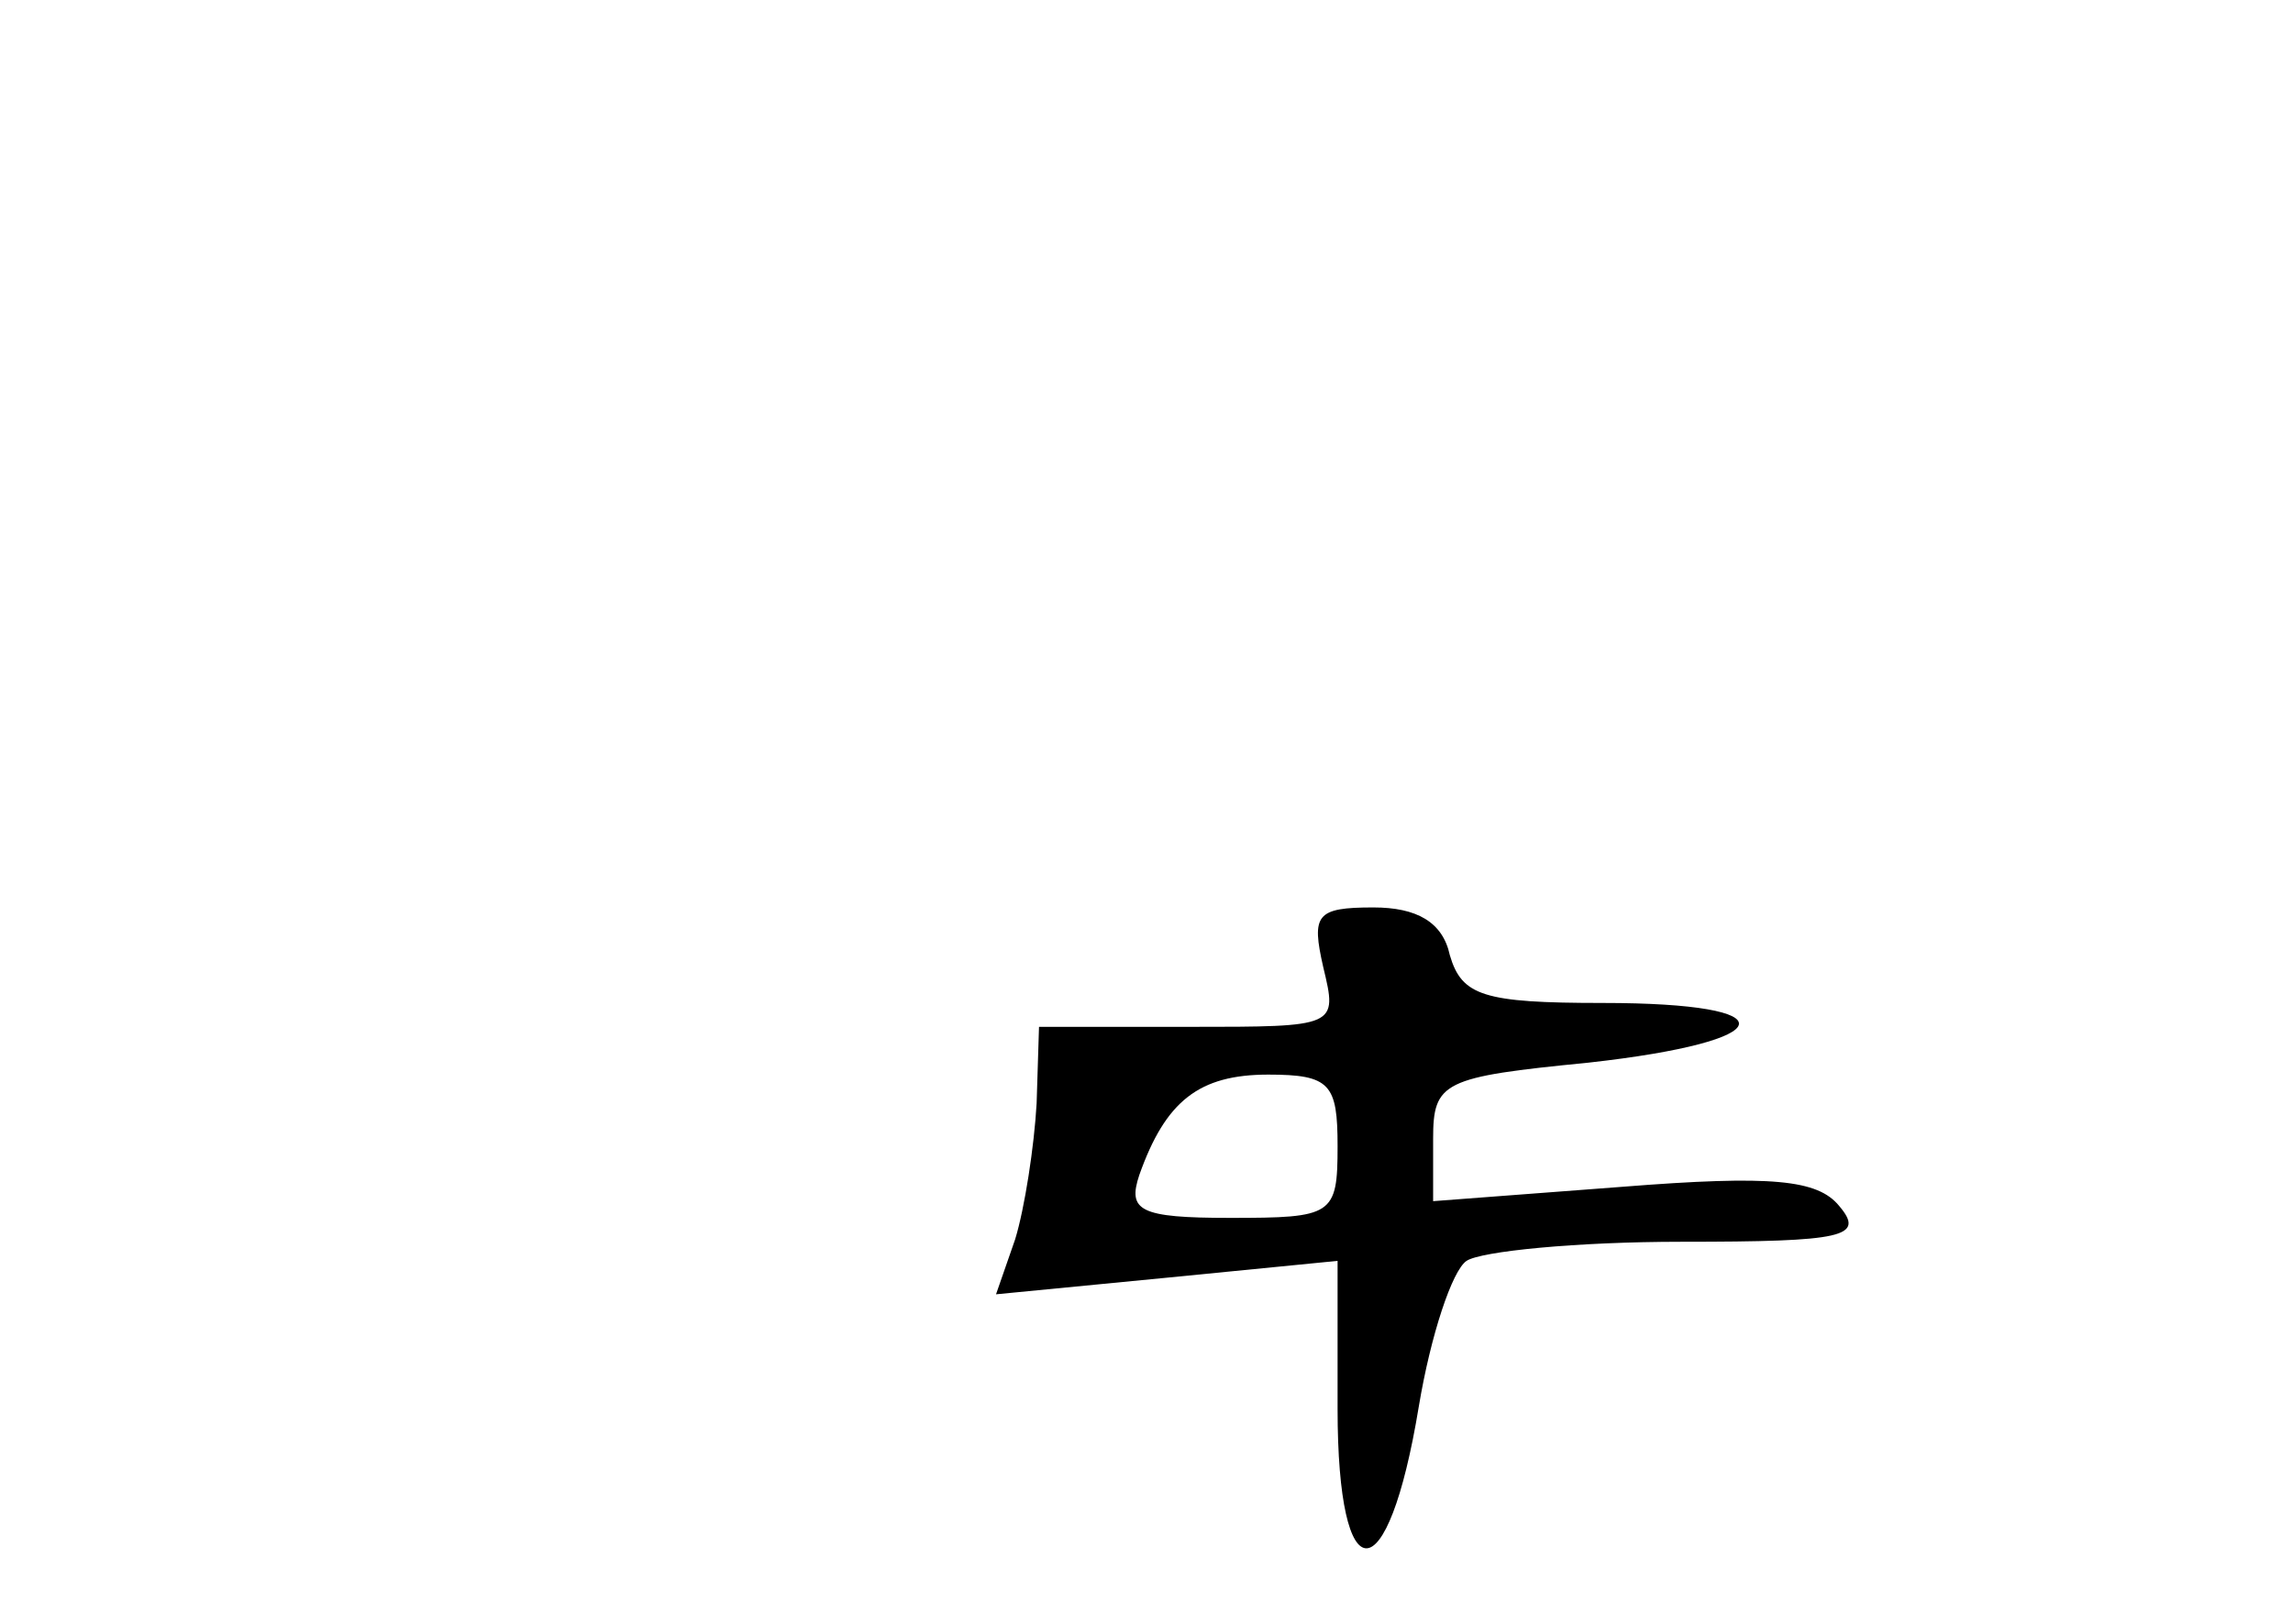 <?xml version="1.0" standalone="no"?>
<!DOCTYPE svg PUBLIC "-//W3C//DTD SVG 20010904//EN"
 "http://www.w3.org/TR/2001/REC-SVG-20010904/DTD/svg10.dtd">
<svg version="1.0" xmlns="http://www.w3.org/2000/svg"
 width="96pt" height="68pt" viewBox="0 0 96 68"
 preserveAspectRatio="xMidYMid meet">
<g transform="translate(0,68) scale(0.1,-0.1)"
fill="#000000" stroke="none">
<path d="M554 275 c6 -25 6 -25 -56 -25 l-63 0 -1 -32 c-1 -18 -5 -44 -9 -57
l-8 -23 72 7 71 7 0 -62 c0 -78 21 -78 34 1 5 30 14 57 20 61 6 4 46 8 90 8
68 0 77 2 66 15 -9 11 -28 13 -91 8 l-79 -6 0 26 c0 24 4 26 65 32 81 9 85 25
6 25 -50 0 -59 3 -64 20 -3 14 -14 20 -32 20 -24 0 -26 -3 -21 -25z m6 -75 c0
-29 -2 -30 -45 -30 -38 0 -43 3 -38 18 11 31 25 42 54 42 26 0 29 -4 29 -30z"/>
</g>
</svg>
